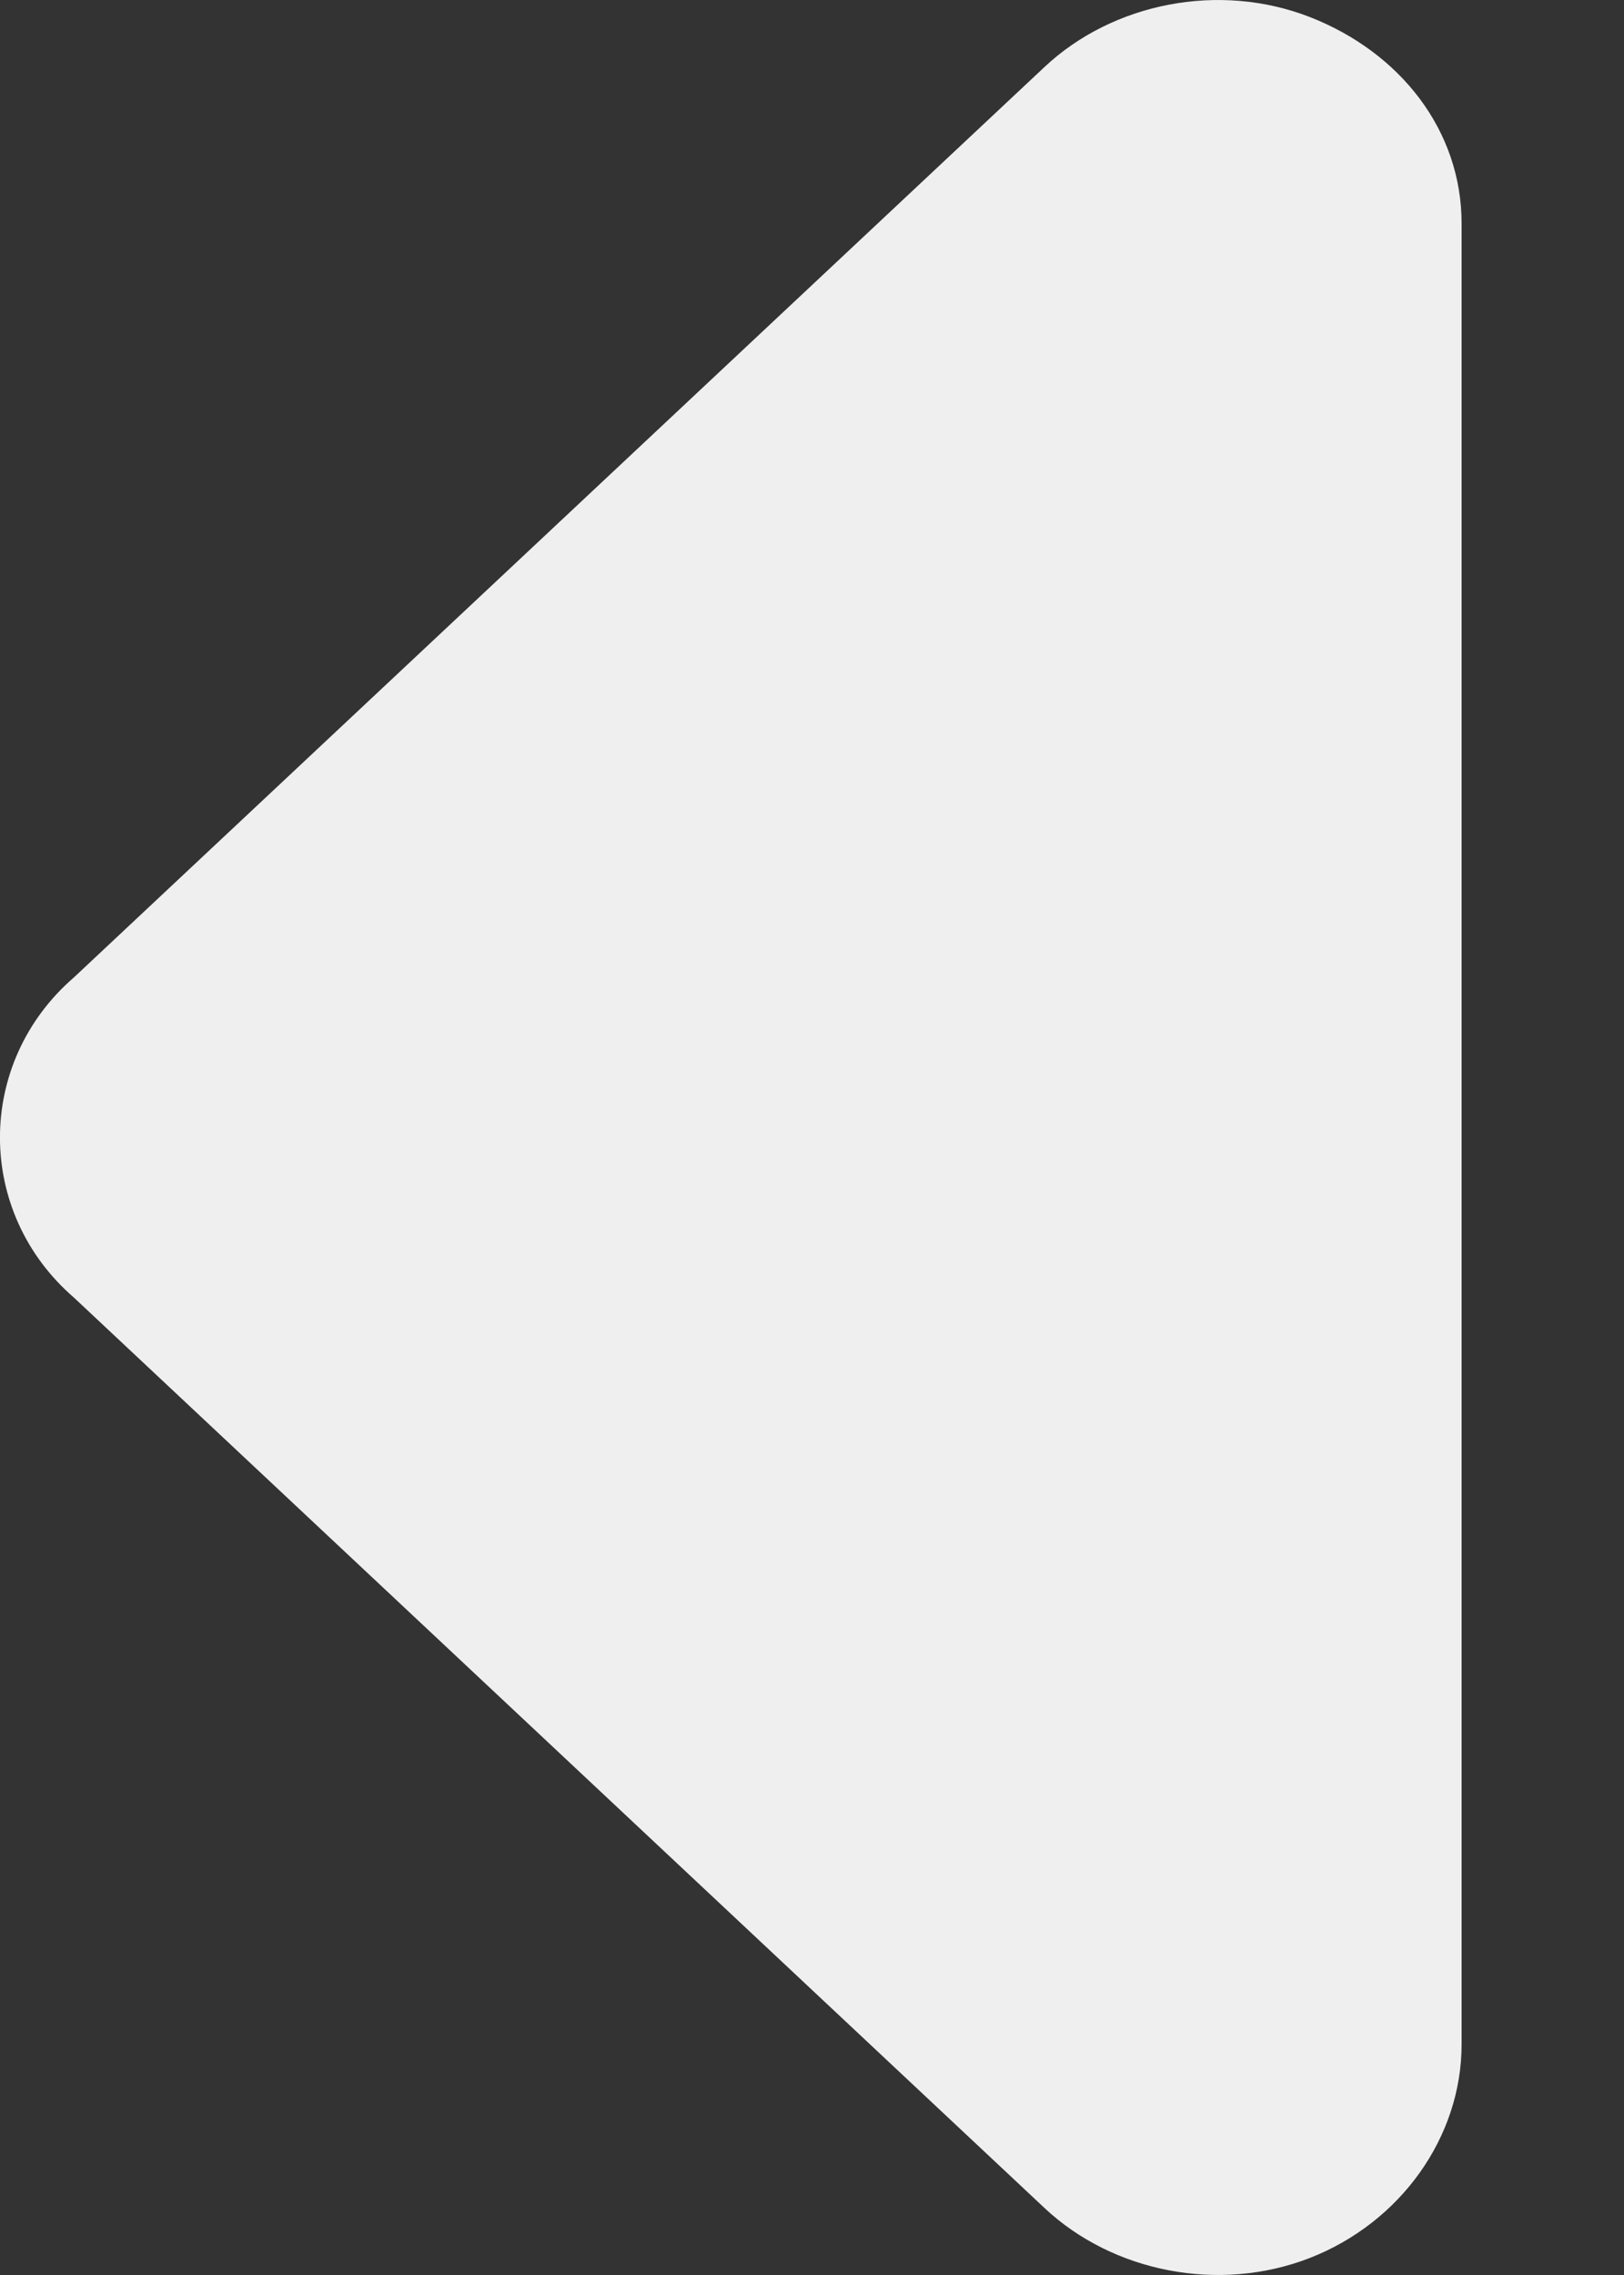 <svg width="10" height="14" viewBox="0 0 10 14" fill="none" xmlns="http://www.w3.org/2000/svg">
<rect x="0" y="0" width="10" height="14" fill="#333333" stroke="none"/>
<path d="M0.455 7.985C-0.152 7.46 -0.152 6.54 0.455 6.015L6.432 0.412C6.852 0.018 7.506 -0.113 8.066 0.105C8.626 0.324 9 0.806 9 1.375V12.581C9 13.15 8.626 13.676 8.066 13.895C7.506 14.113 6.852 13.982 6.432 13.588L0.455 7.985Z" fill="#EFEFEF"/>
</svg>
